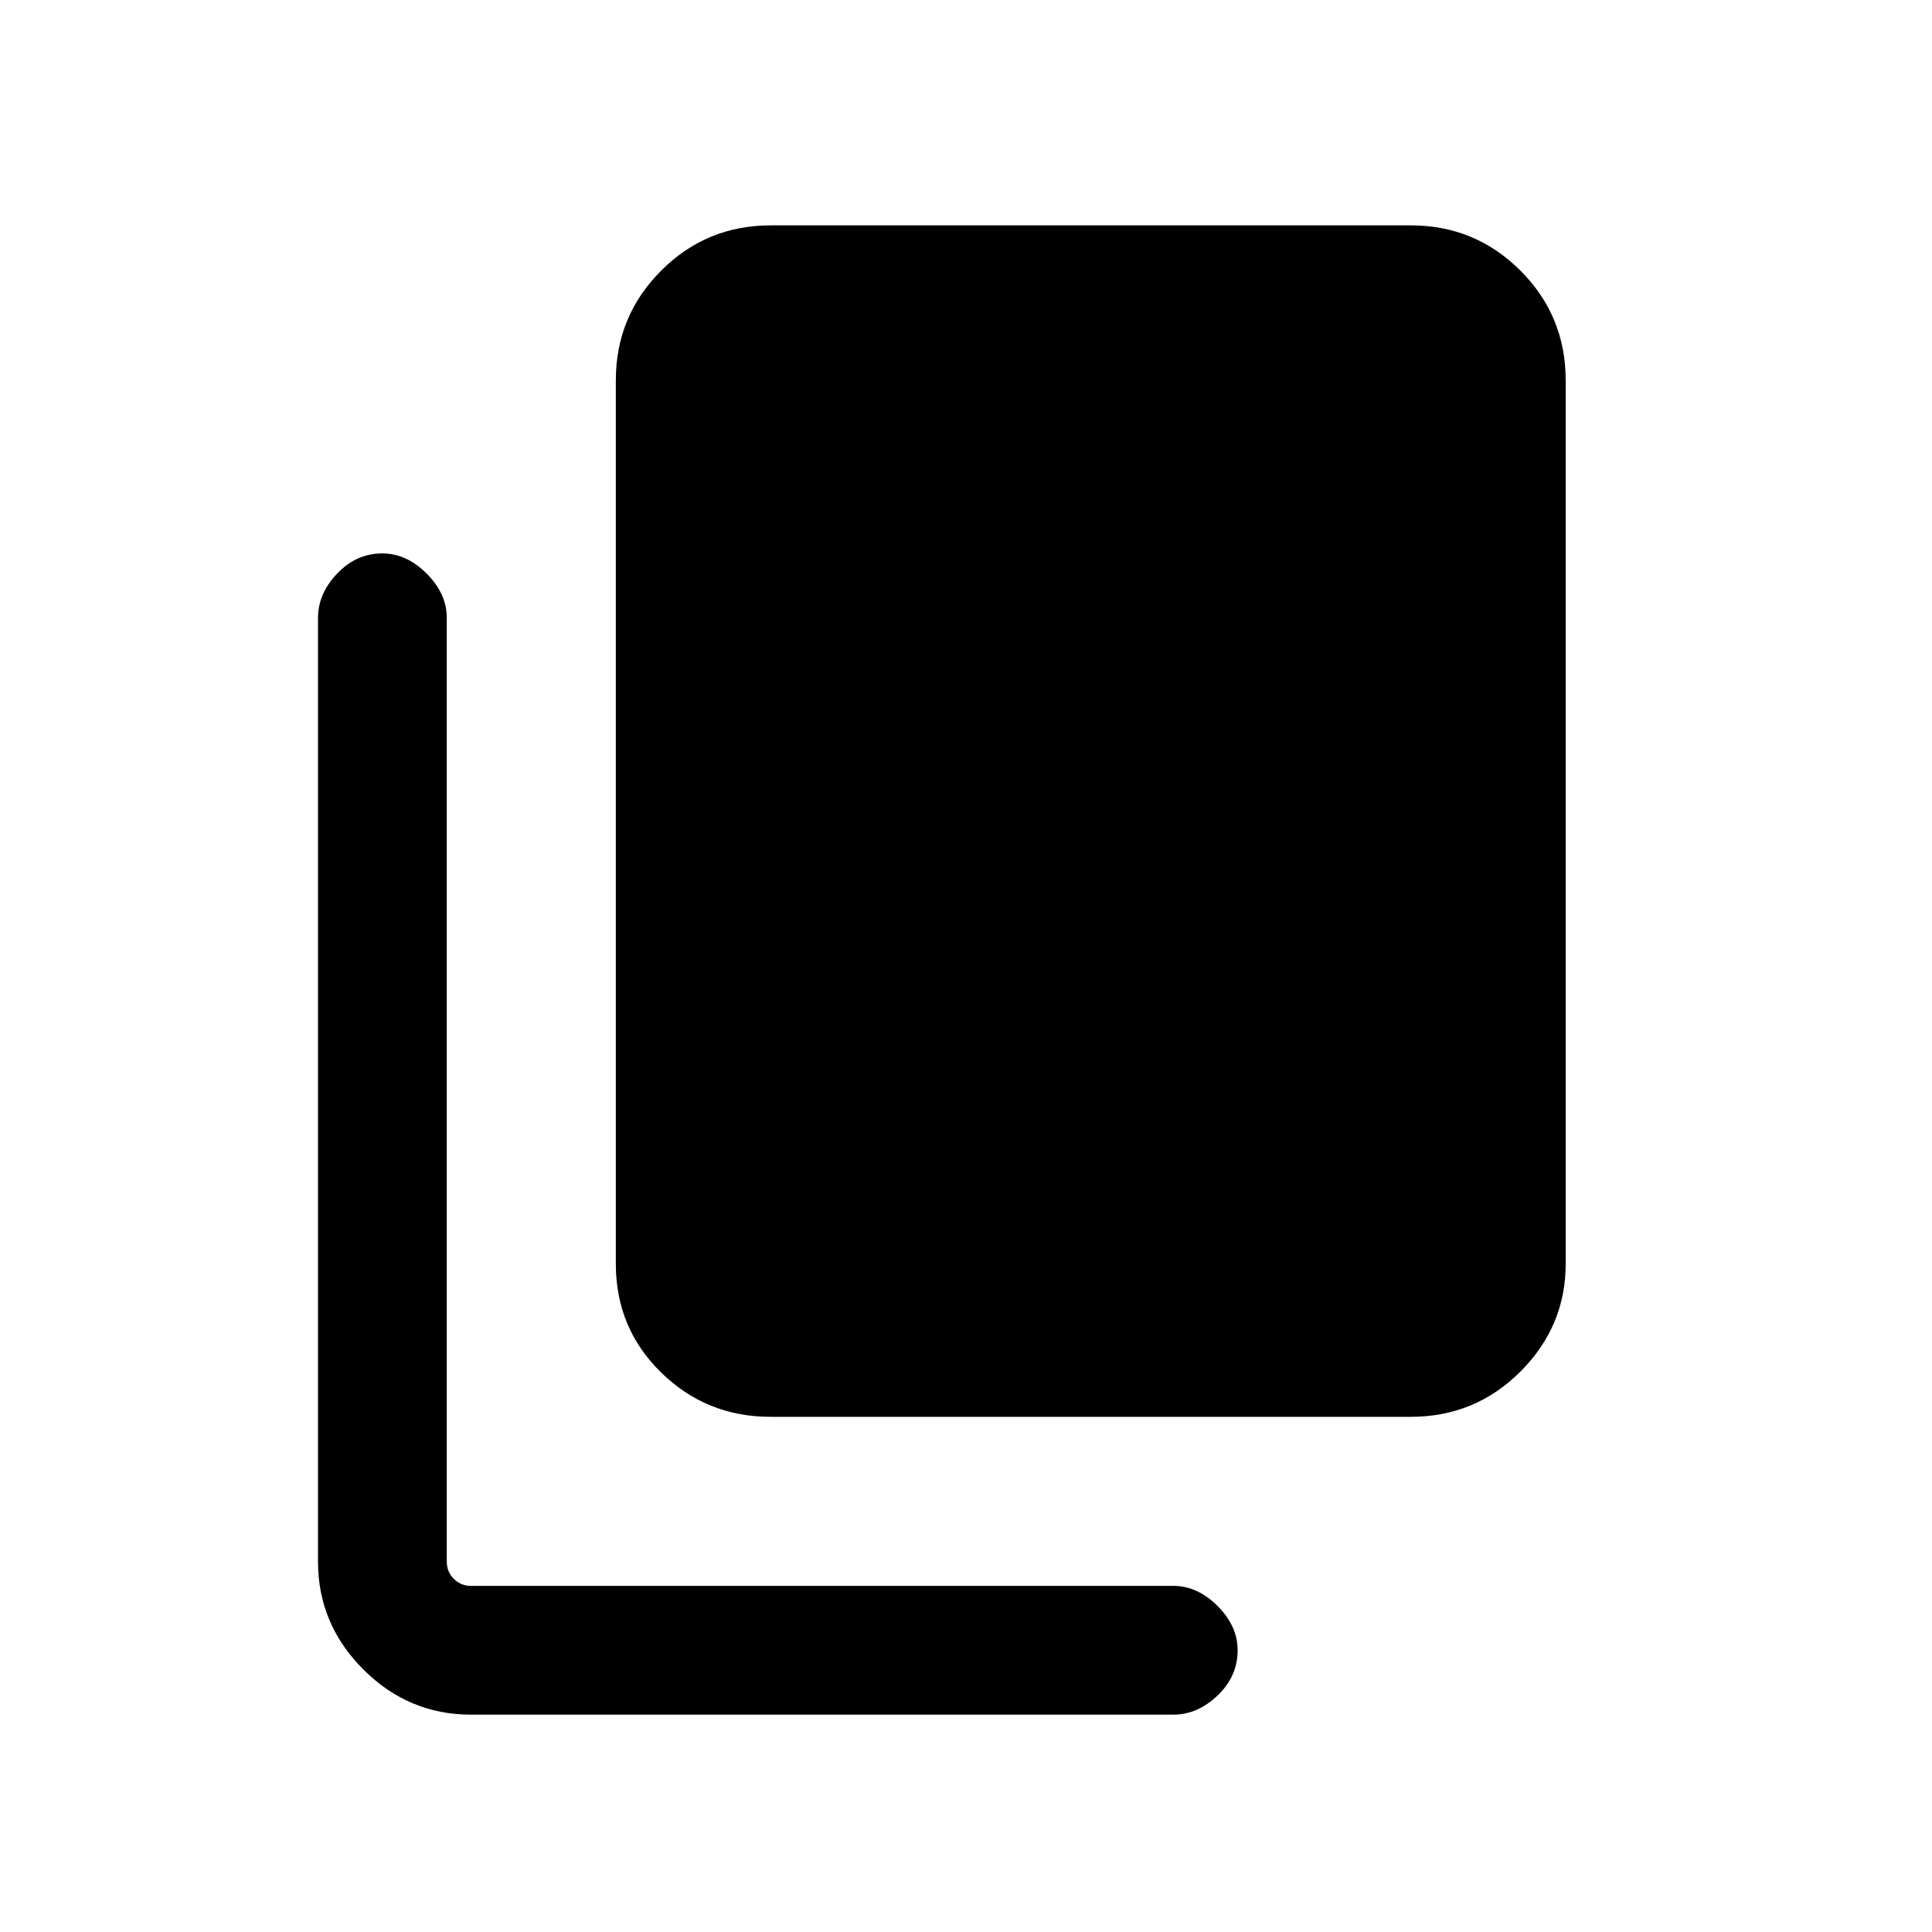 <svg xmlns="http://www.w3.org/2000/svg" height="20" width="20"><path d="M7.979 14.667Q7.312 14.667 6.844 14.208Q6.375 13.75 6.375 13.083V3.938Q6.375 3.271 6.844 2.802Q7.312 2.333 7.979 2.333H14.604Q15.271 2.333 15.74 2.802Q16.208 3.271 16.208 3.938V13.083Q16.208 13.729 15.74 14.198Q15.271 14.667 14.604 14.667ZM4.875 17.75Q4.229 17.75 3.76 17.281Q3.292 16.812 3.292 16.167V6.396Q3.292 6.146 3.49 5.938Q3.688 5.729 3.958 5.729Q4.208 5.729 4.417 5.938Q4.625 6.146 4.625 6.396V16.167Q4.625 16.271 4.698 16.344Q4.771 16.417 4.875 16.417H12.146Q12.396 16.417 12.604 16.625Q12.812 16.833 12.812 17.083Q12.812 17.354 12.604 17.552Q12.396 17.75 12.146 17.75Z"/></svg>